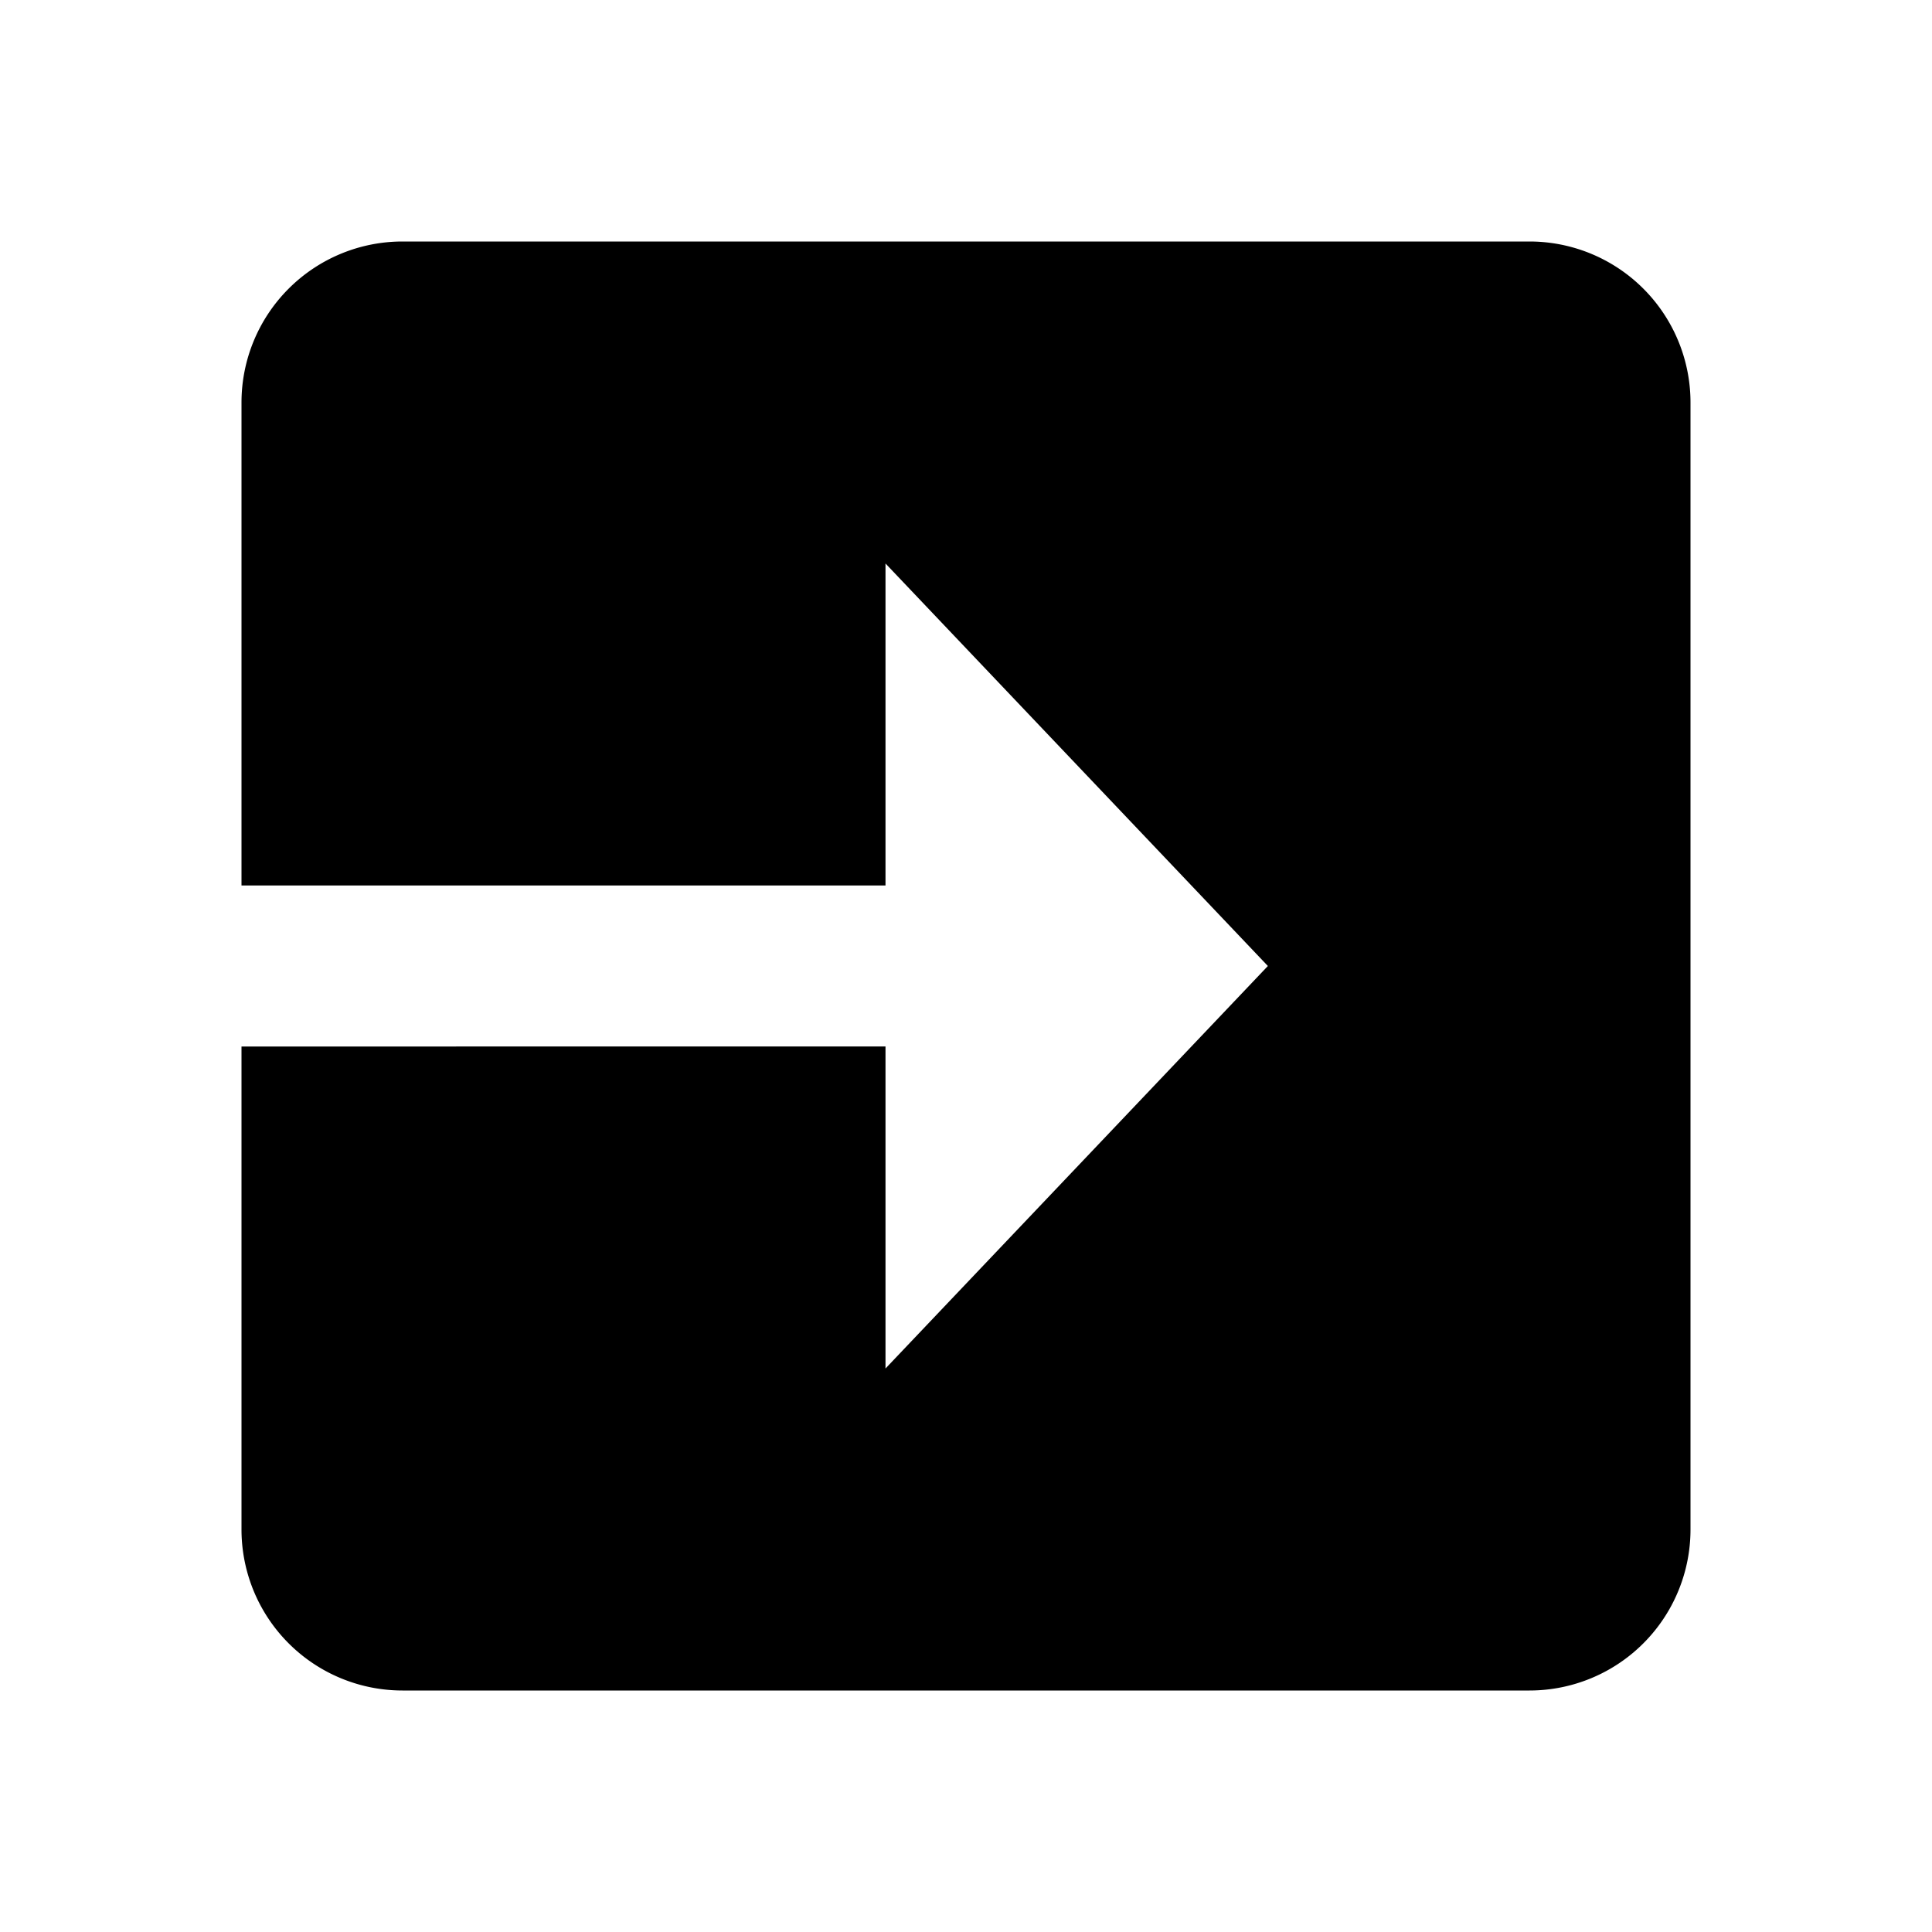 <?xml version="1.0" encoding="UTF-8"?>
<svg xmlns="http://www.w3.org/2000/svg" width="24" height="24" viewBox="0 0 24 24">
	<path fill-rule="evenodd" d="M3 13v6a2 2 0 002 2h14a2 2 0 002-2V5a2 2 0 00-2-2H5a2 2 0 00-2 2v6h8V7l4.75 5L11 17v-4H3z"/>
</svg>

